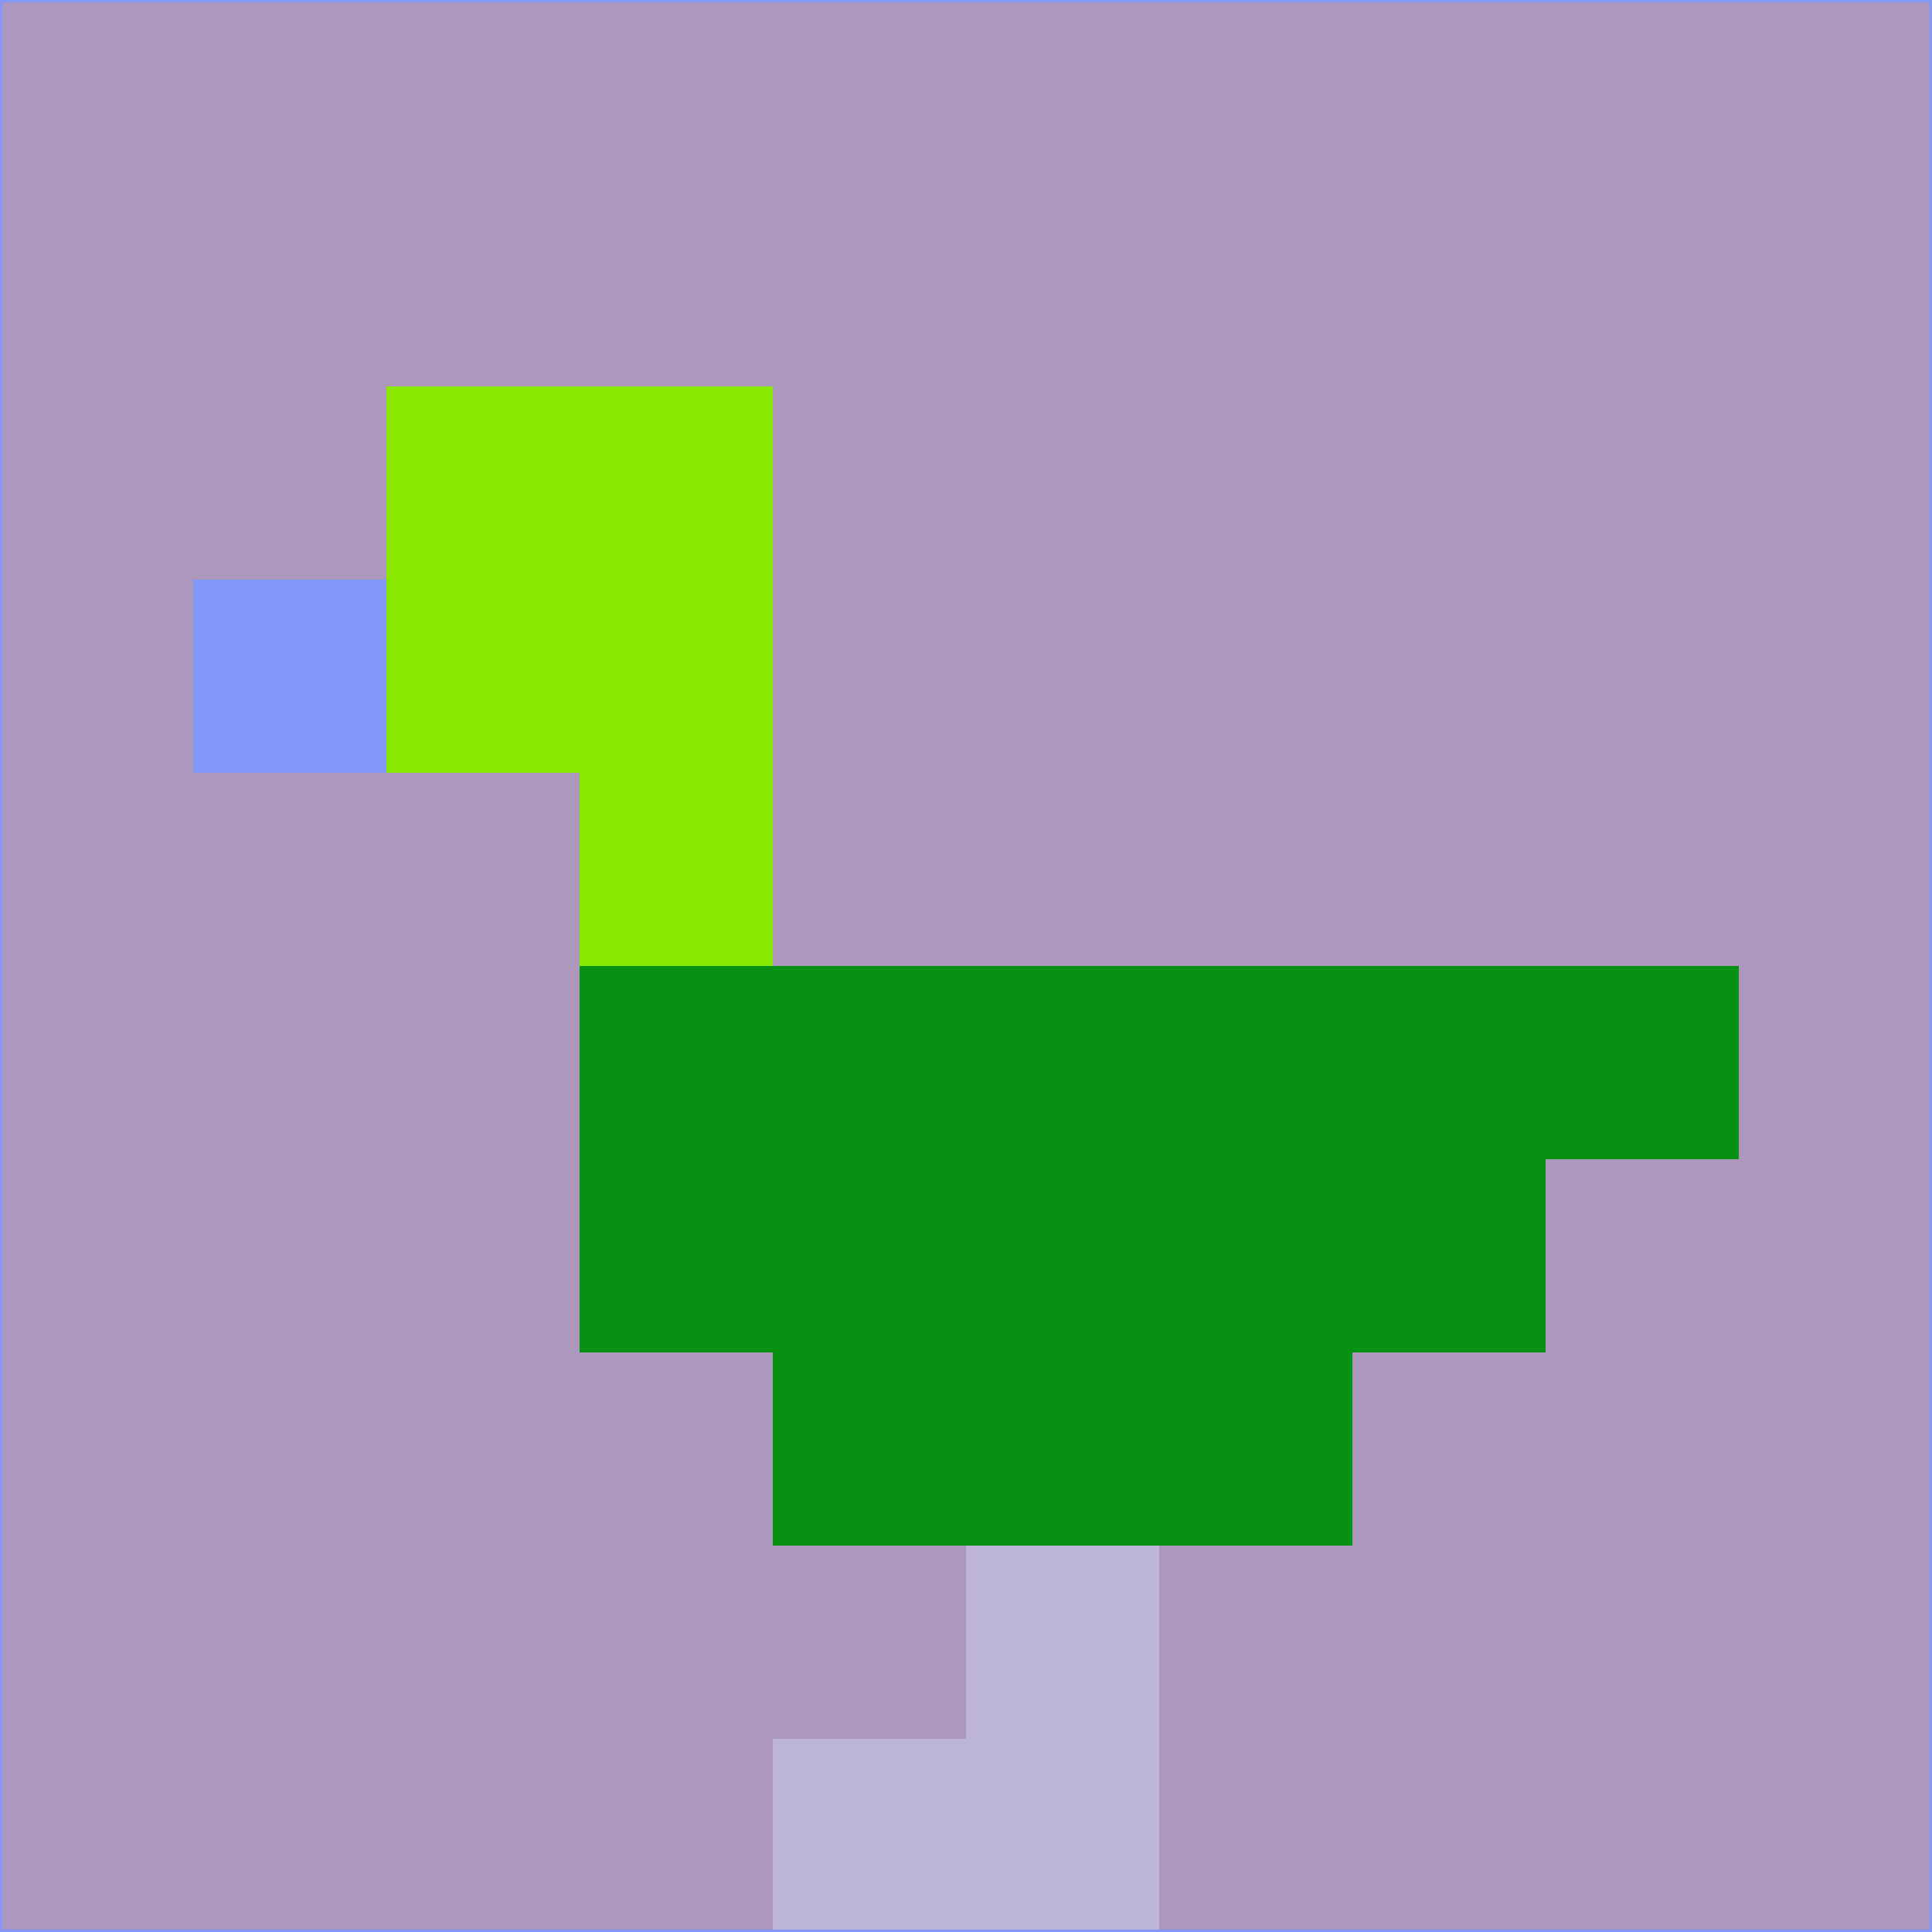 <svg xmlns="http://www.w3.org/2000/svg" version="1.1" width="785" height="785">
  <title>'goose-pfp-694263' by Dmitri Cherniak (Cyberpunk Edition)</title>
  <desc>
    seed=622224
    backgroundColor=#ac98bc
    padding=20
    innerPadding=0
    timeout=500
    dimension=1
    border=false
    Save=function(){return n.handleSave()}
    frame=12

    Rendered at 2024-09-15T22:37:00.350Z
    Generated in 1ms
    Modified for Cyberpunk theme with new color scheme
  </desc>
  <defs/>
  <rect width="100%" height="100%" fill="#ac98bc"/>
  <g>
    <g id="0-0">
      <rect x="0" y="0" height="785" width="785" fill="#ac98bc"/>
      <g>
        <!-- Neon blue -->
        <rect id="0-0-2-2-2-2" x="157" y="157" width="157" height="157" fill="#89e702"/>
        <rect id="0-0-3-2-1-4" x="235.5" y="157" width="78.5" height="314" fill="#89e702"/>
        <!-- Electric purple -->
        <rect id="0-0-4-5-5-1" x="314" y="392.5" width="392.5" height="78.5" fill="#079112"/>
        <rect id="0-0-3-5-5-2" x="235.5" y="392.5" width="392.5" height="157" fill="#079112"/>
        <rect id="0-0-4-5-3-3" x="314" y="392.5" width="235.5" height="235.5" fill="#079112"/>
        <!-- Neon pink -->
        <rect id="0-0-1-3-1-1" x="78.5" y="235.5" width="78.5" height="78.5" fill="#8397f9"/>
        <!-- Cyber yellow -->
        <rect id="0-0-5-8-1-2" x="392.5" y="628" width="78.5" height="157" fill="#bdb6d7"/>
        <rect id="0-0-4-9-2-1" x="314" y="706.5" width="157" height="78.5" fill="#bdb6d7"/>
      </g>
      <rect x="0" y="0" stroke="#8397f9" stroke-width="2" height="785" width="785" fill="none"/>
    </g>
  </g>
  <script xmlns=""/>
</svg>